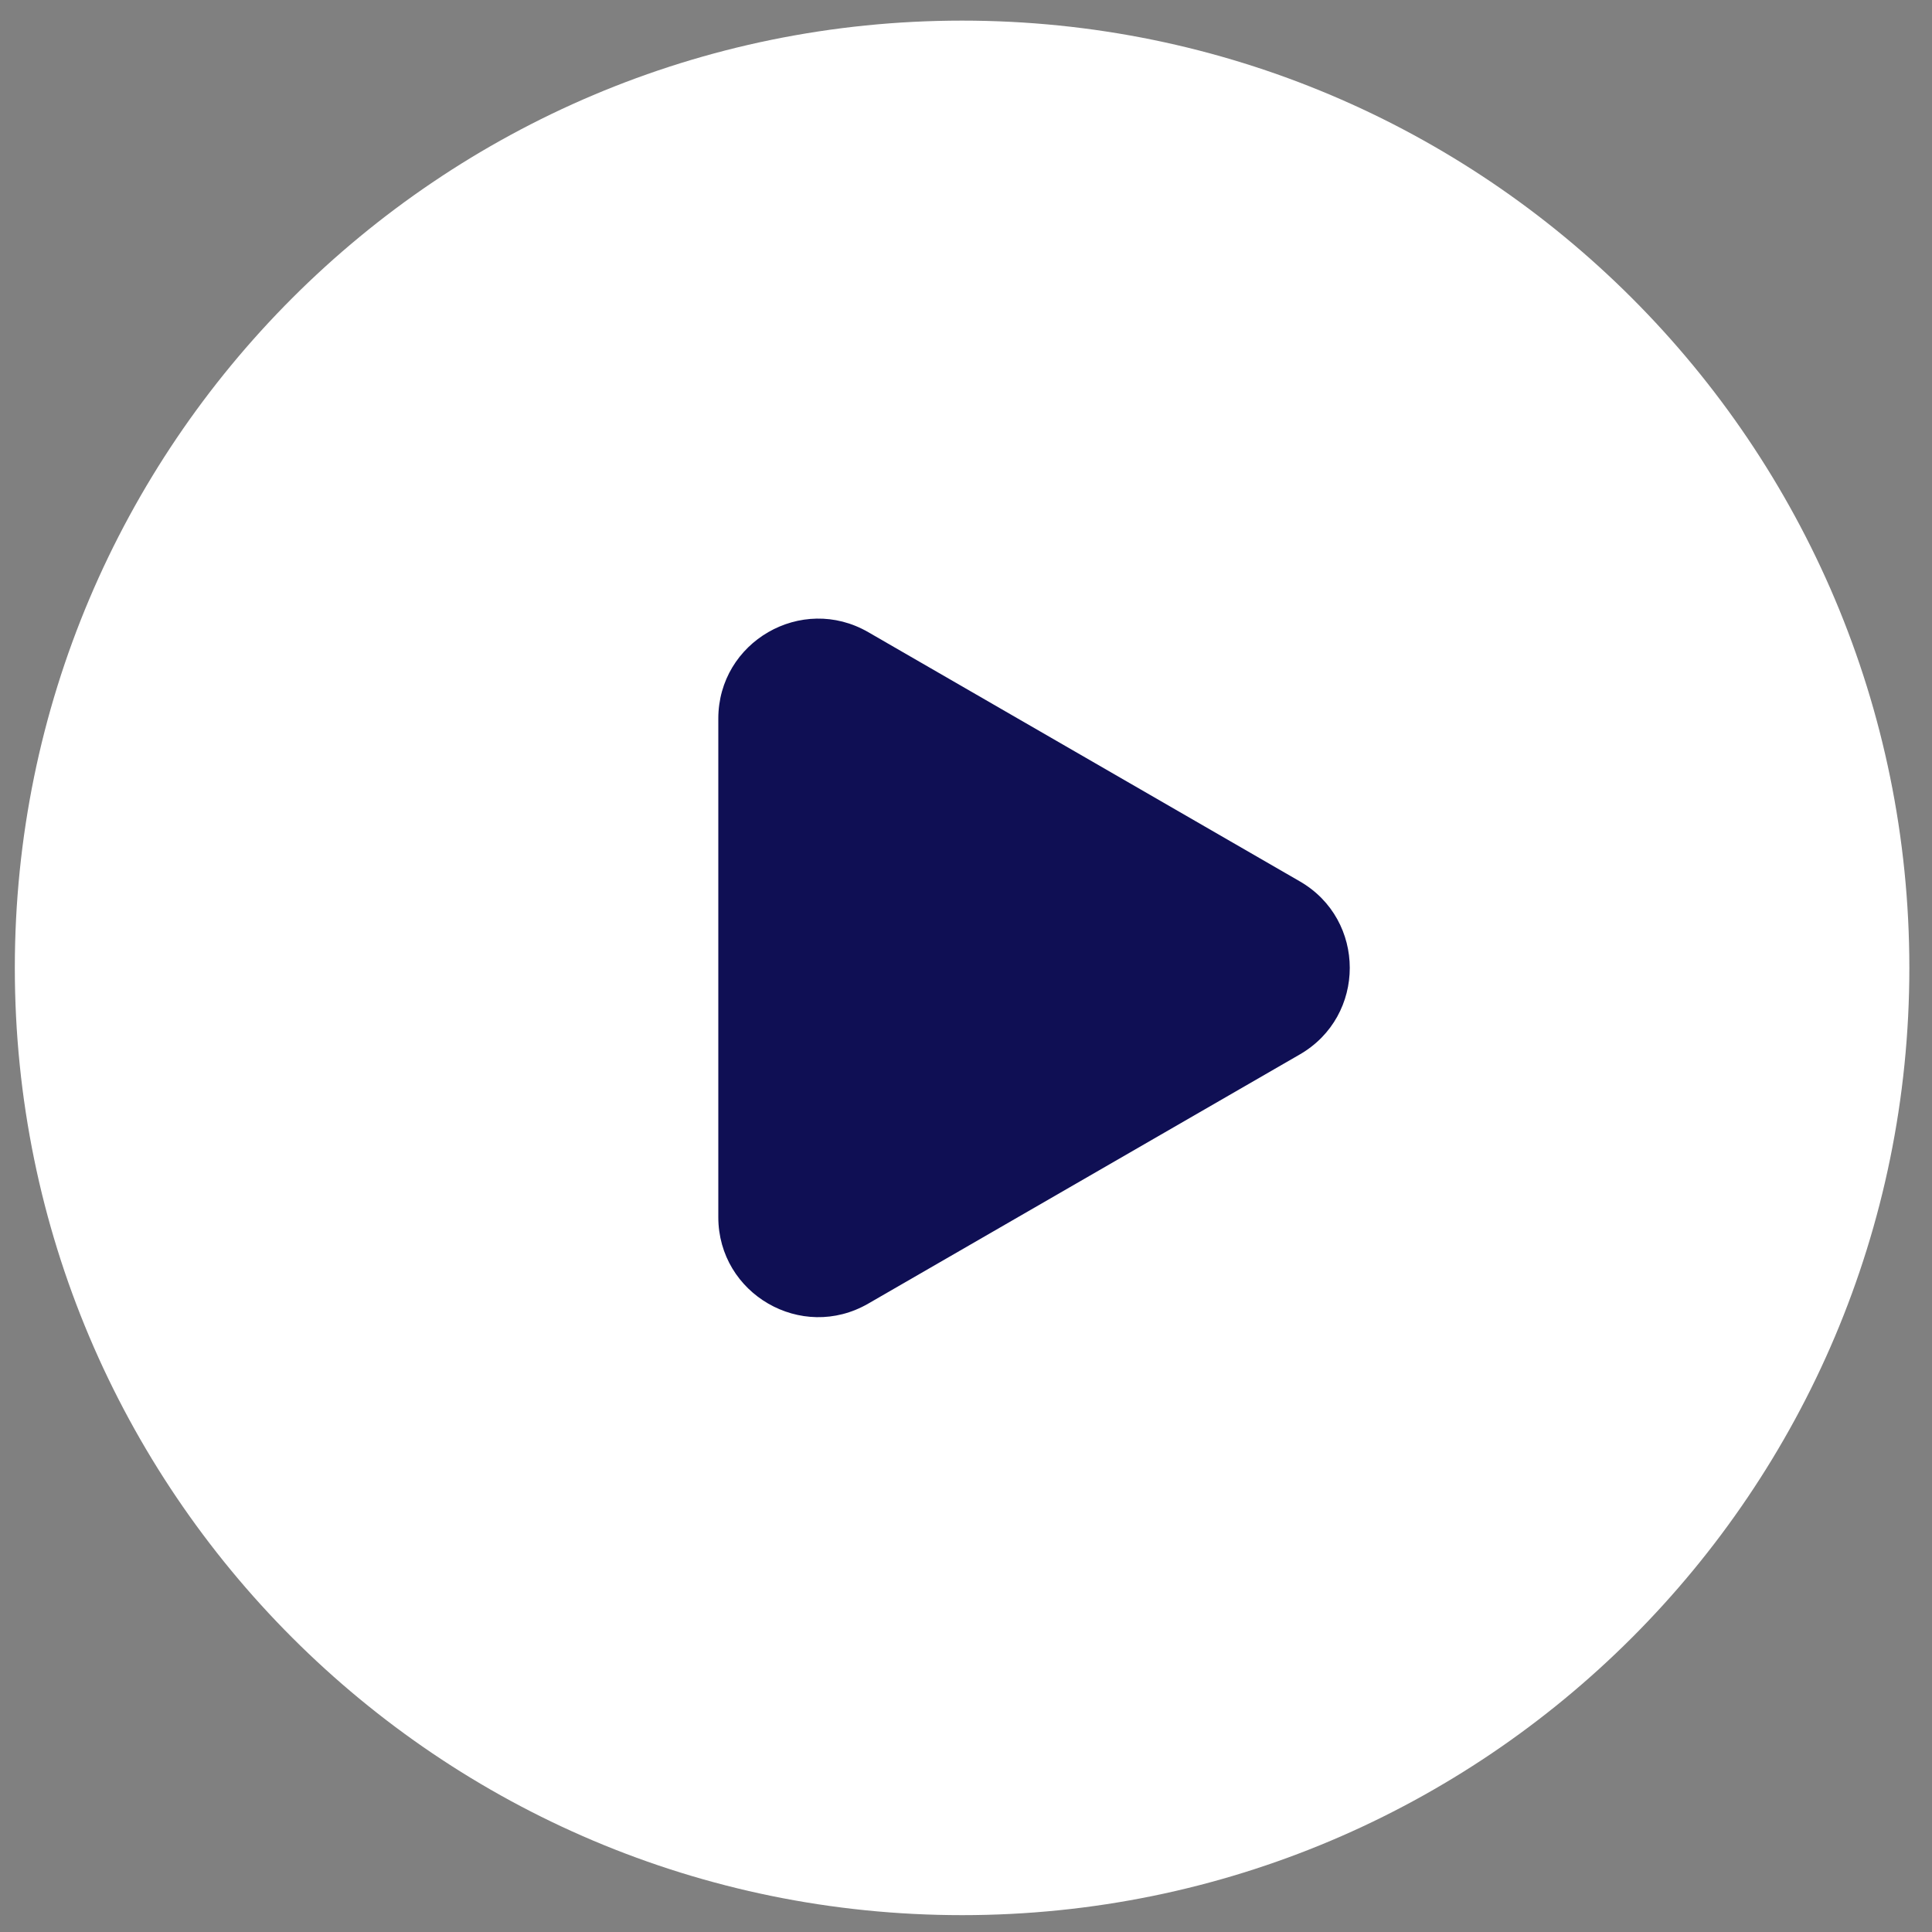 <svg width="58" height="58" viewBox="0 0 58 58" fill="none" xmlns="http://www.w3.org/2000/svg">
<rect x="0" y="0" width="58" height="58" fill="#808080" stroke="none"/>
<path d="M57.32 29.057C57.32 44.762 44.588 57.494 28.883 57.494C13.177 57.494 0.445 44.762 0.445 29.057C0.445 13.351 13.177 0.619 28.883 0.619C44.588 0.619 57.32 13.351 57.32 29.057Z" fill="white"/>
<path d="M39.021 26.459C41.021 27.613 41.021 30.5 39.021 31.655L26.064 39.136C24.064 40.291 21.564 38.847 21.564 36.538L21.564 21.575C21.564 19.266 24.064 17.823 26.064 18.977L39.021 26.459Z" fill="#0F0F54"/>
</svg>
